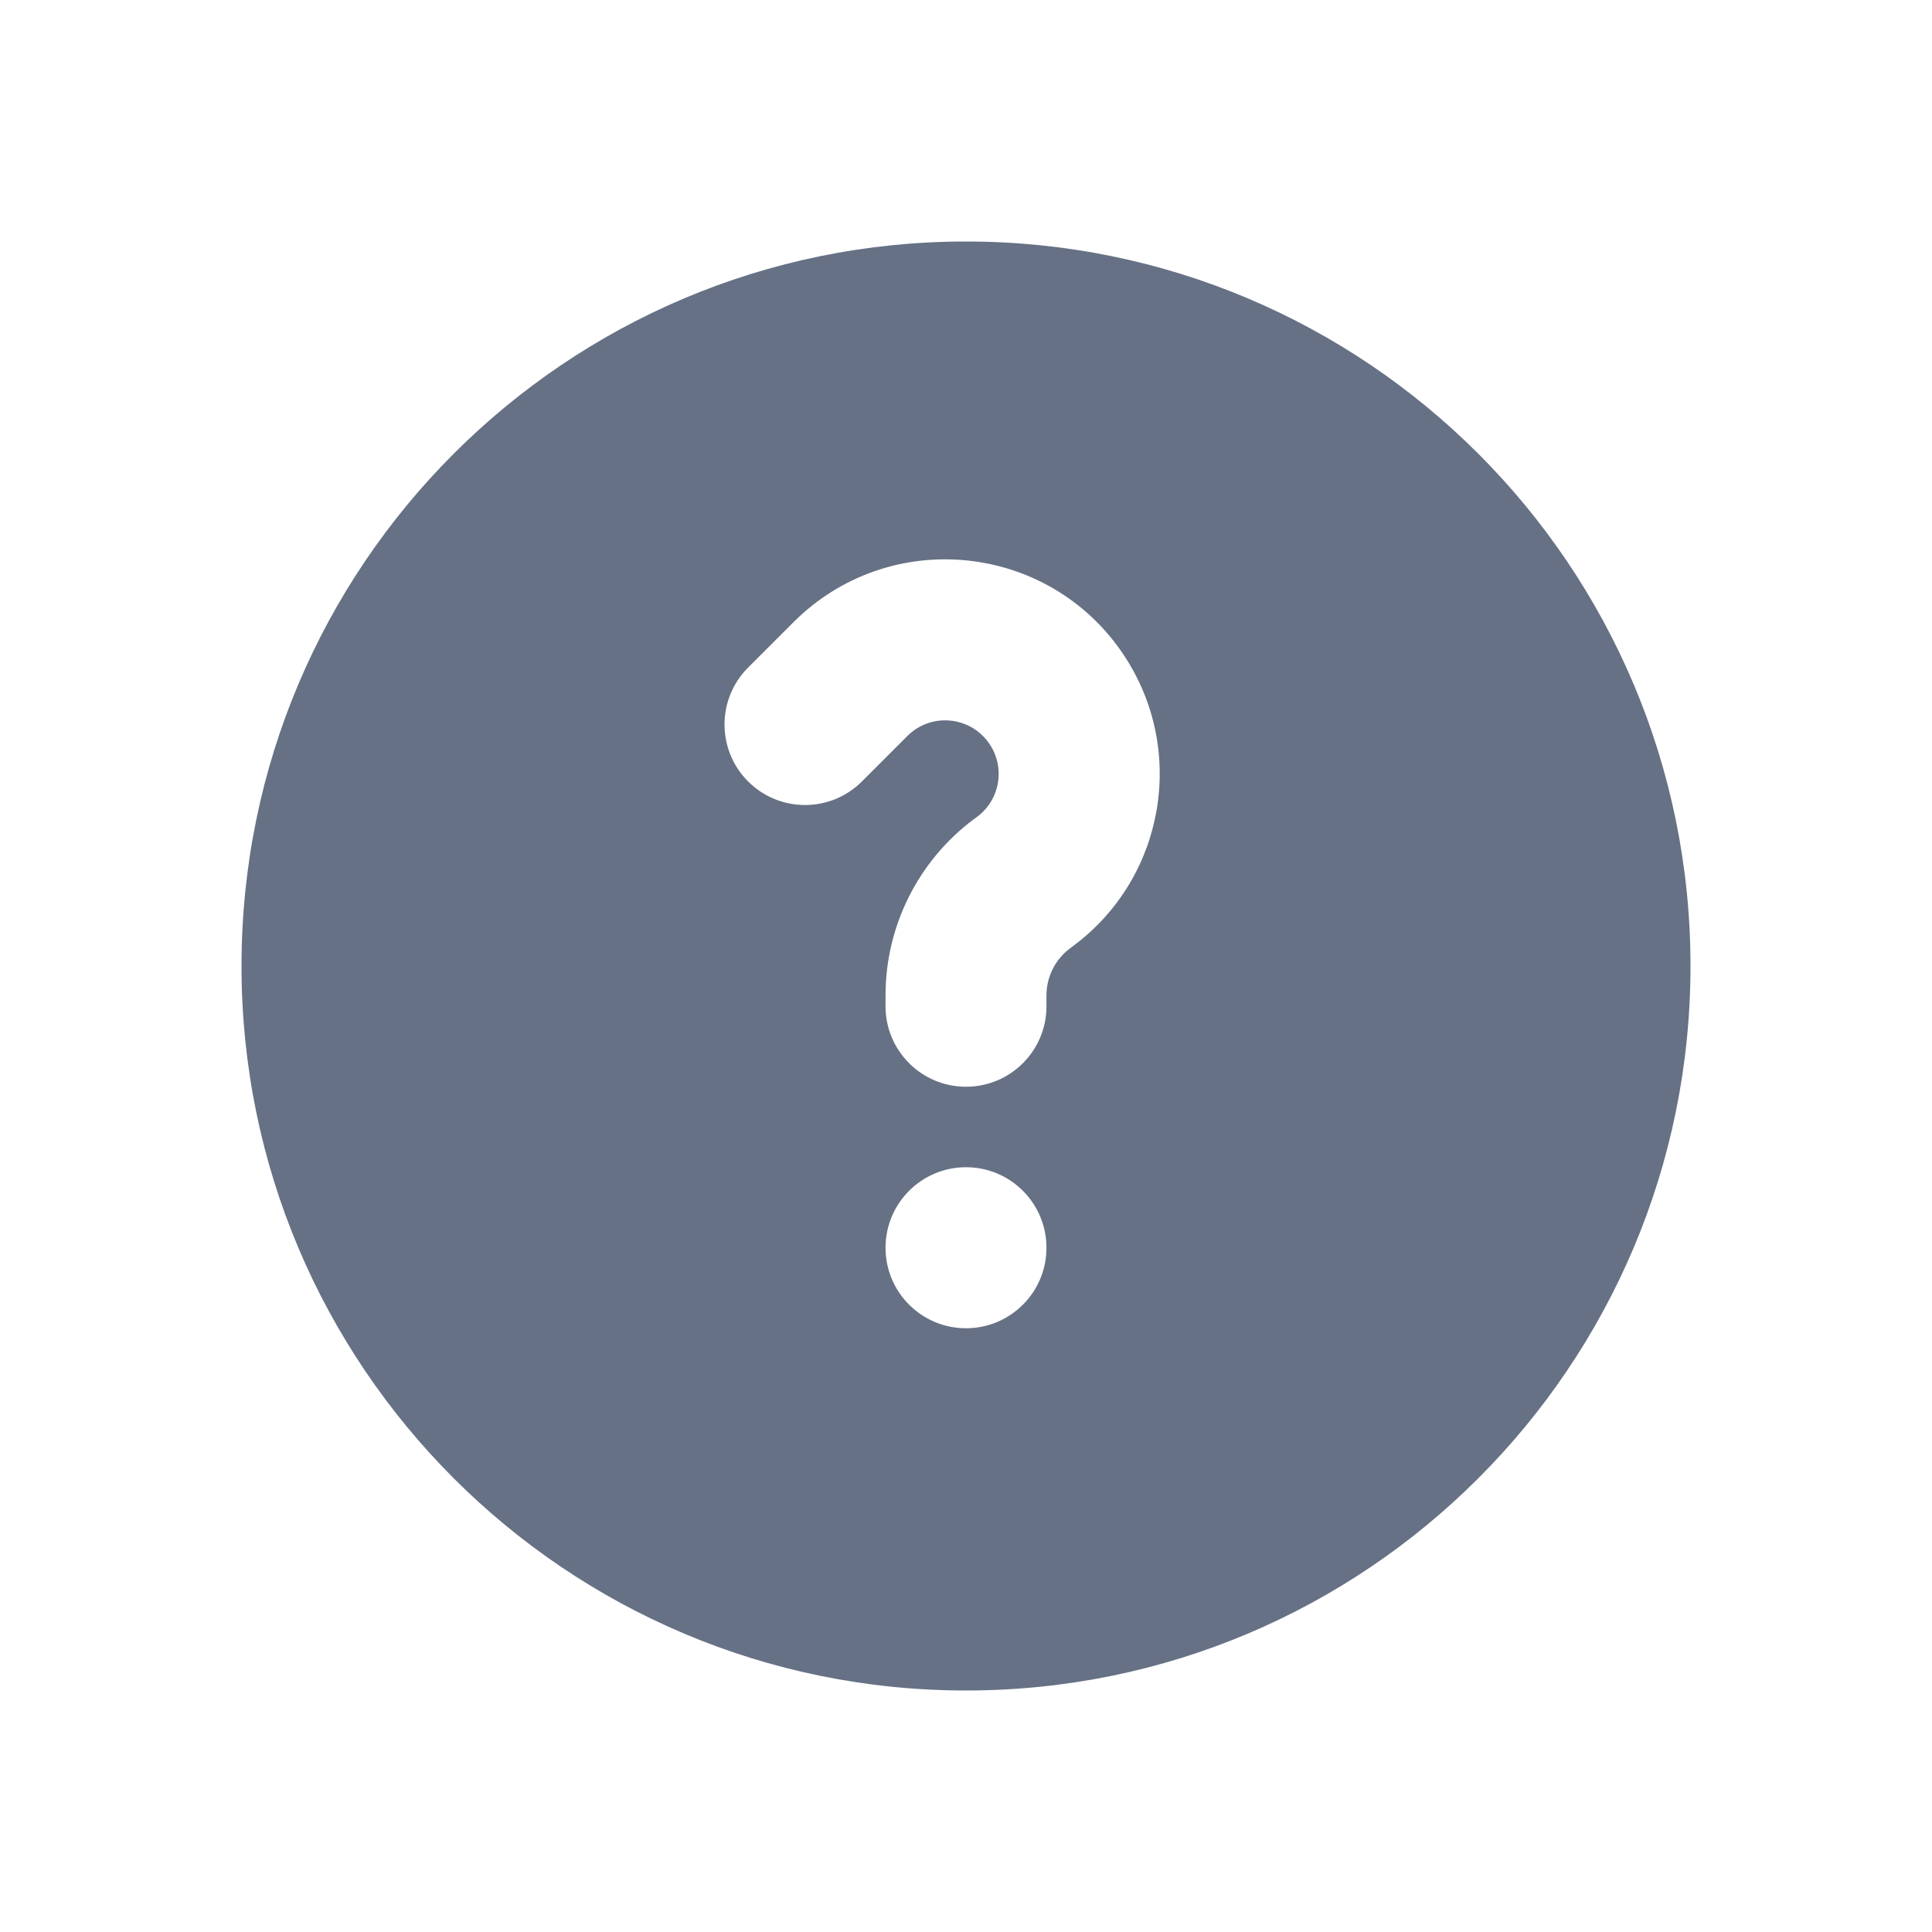 <svg width="20" height="20" viewBox="0 0 20 20" fill="none" xmlns="http://www.w3.org/2000/svg">
<path fill-rule="evenodd" clip-rule="evenodd" d="M17.5 10C17.5 14.142 14.142 17.5 10 17.5C5.858 17.5 2.5 14.142 2.5 10C2.5 5.858 5.858 2.5 10 2.5C14.142 2.5 17.5 5.858 17.5 10ZM10.117 8.454C10.352 8.278 10.408 7.948 10.245 7.704C10.051 7.413 9.64 7.372 9.393 7.619L8.923 8.089C8.597 8.415 8.07 8.415 7.744 8.089C7.419 7.764 7.419 7.236 7.744 6.911L8.214 6.441C9.205 5.45 10.855 5.613 11.632 6.779C12.286 7.76 12.06 9.08 11.117 9.787L11.076 9.818C10.923 9.932 10.833 10.113 10.833 10.304L10.833 10.417C10.833 10.877 10.46 11.25 10 11.25C9.54 11.25 9.167 10.877 9.167 10.417V10.304C9.167 9.588 9.504 8.914 10.076 8.484L10.117 8.454ZM9.167 12.917C9.167 13.377 9.54 13.75 10 13.75C10.46 13.75 10.833 13.377 10.833 12.917C10.833 12.456 10.46 12.083 10 12.083C9.54 12.083 9.167 12.456 9.167 12.917Z" fill="#667185"/>
</svg>
